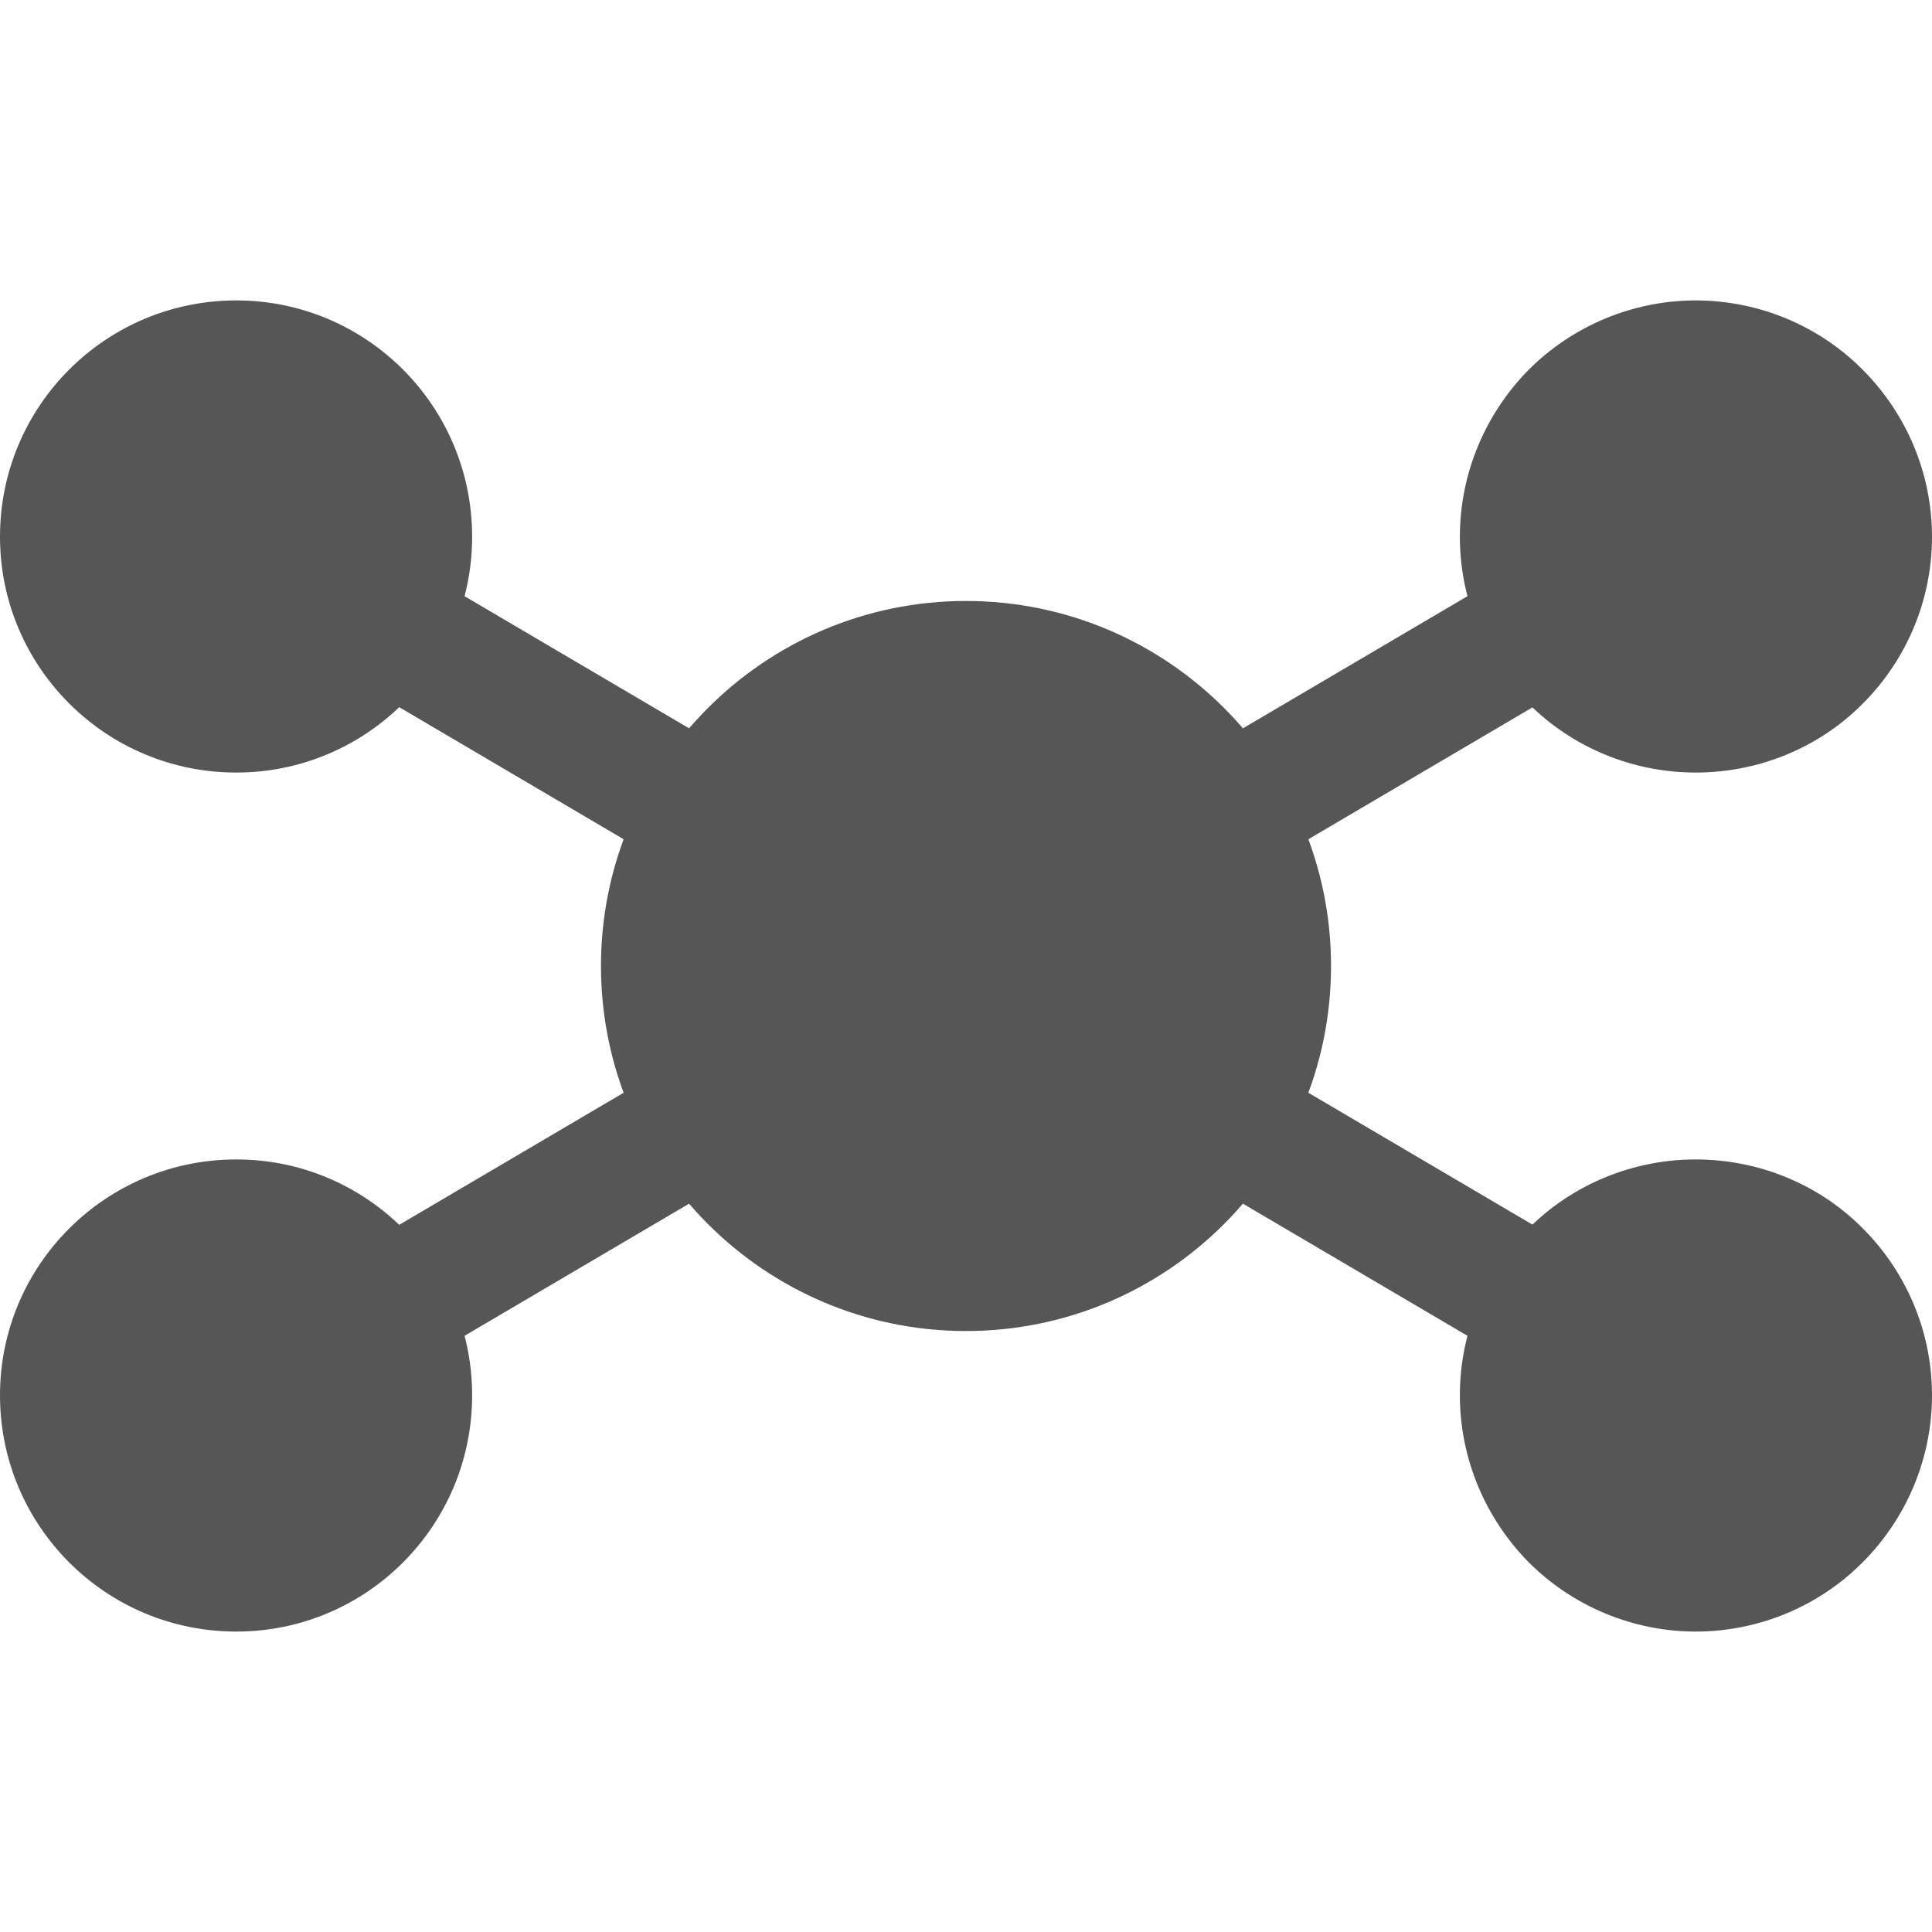 
<svg xmlns="http://www.w3.org/2000/svg" xmlns:xlink="http://www.w3.org/1999/xlink" width="16px" height="16px" viewBox="0 0 16 16" version="1.1">
<g id="surface1">
<path style=" stroke:none;fill-rule:evenodd;fill:#565656;fill-opacity:1;" d="M 13.773 3.984 L 14.316 4.902 L 2.227 12.016 L 1.684 11.098 Z M 1.684 4.902 L 2.227 3.984 L 14.316 11.098 L 13.773 12.016 Z M 1.684 4.902 "/>
<path style=" stroke:none;fill-rule:nonzero;fill:#565656;fill-opacity:1;" d="M 1.957 2.488 C 0.875 2.488 0 3.363 0 4.445 C 0 5.523 0.875 6.398 1.957 6.398 C 3.035 6.398 3.91 5.523 3.91 4.445 C 3.91 3.363 3.035 2.488 1.957 2.488 Z M 14.043 2.488 C 13.527 2.488 13.027 2.695 12.66 3.062 C 12.297 3.43 12.09 3.926 12.09 4.445 C 12.09 4.965 12.297 5.461 12.66 5.828 C 13.027 6.195 13.527 6.398 14.043 6.398 C 14.562 6.398 15.062 6.195 15.426 5.828 C 15.793 5.461 16 4.965 16 4.445 C 16 3.926 15.793 3.43 15.426 3.062 C 15.062 2.695 14.562 2.488 14.043 2.488 Z M 8 4.977 C 6.332 4.977 4.977 6.332 4.977 8 C 4.977 9.668 6.332 11.023 8 11.023 C 9.668 11.023 11.023 9.668 11.023 8 C 11.023 6.332 9.668 4.977 8 4.977 Z M 1.957 9.602 C 0.875 9.602 0 10.477 0 11.555 C 0 12.637 0.875 13.512 1.957 13.512 C 3.035 13.512 3.91 12.637 3.91 11.555 C 3.91 10.477 3.035 9.602 1.957 9.602 Z M 14.043 9.602 C 13.527 9.602 13.027 9.805 12.66 10.172 C 12.297 10.539 12.09 11.035 12.09 11.555 C 12.09 12.074 12.297 12.57 12.66 12.938 C 13.027 13.305 13.527 13.512 14.043 13.512 C 14.562 13.512 15.062 13.305 15.426 12.938 C 15.793 12.57 16 12.074 16 11.555 C 16 11.035 15.793 10.539 15.426 10.172 C 15.062 9.805 14.562 9.602 14.043 9.602 Z M 14.043 9.602 "/>
</g>
</svg>
